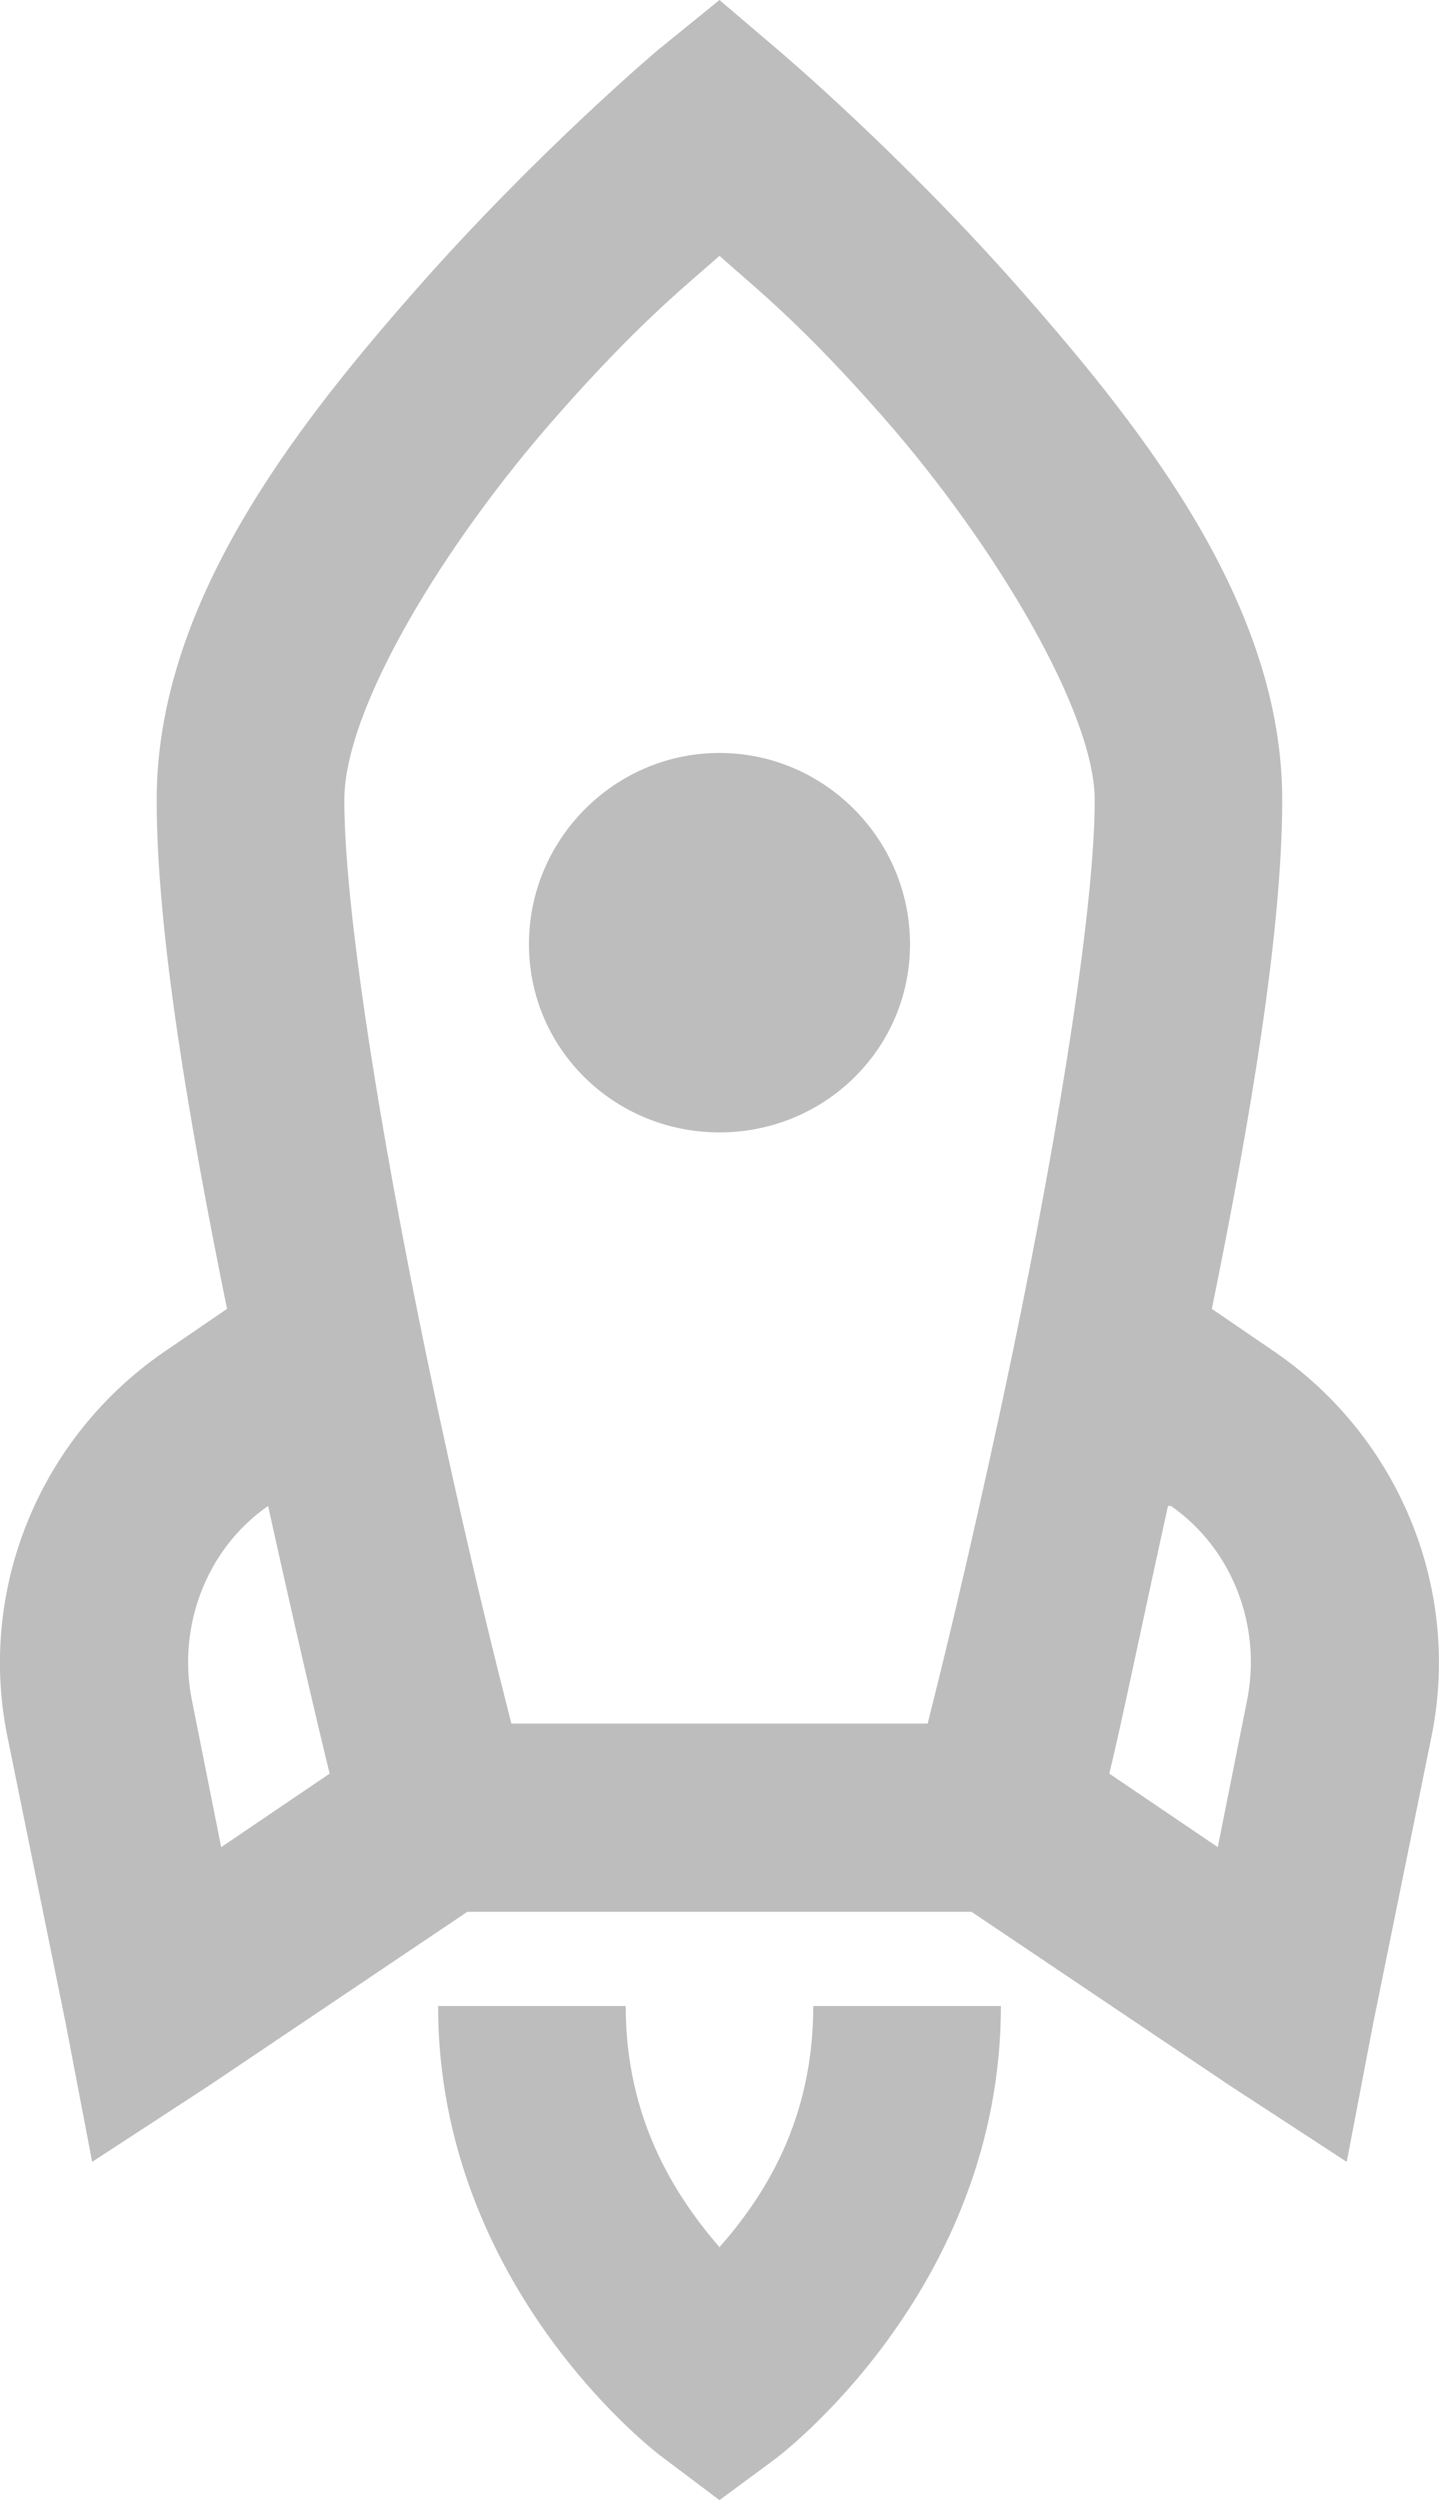 <?xml version="1.0" encoding="utf-8"?>
<!-- Generator: Adobe Illustrator 16.0.0, SVG Export Plug-In . SVG Version: 6.00 Build 0)  -->
<!DOCTYPE svg PUBLIC "-//W3C//DTD SVG 1.1//EN" "http://www.w3.org/Graphics/SVG/1.1/DTD/svg11.dtd">
<svg version="1.1" id="Слой_1" xmlns="http://www.w3.org/2000/svg" xmlns:xlink="http://www.w3.org/1999/xlink" x="0px" y="0px"
	 width="37.429px" height="65.011px" viewBox="0 0 37.429 65.011" enable-background="new 0 0 37.429 65.011" xml:space="preserve">
<g>
	<path fill="#BDBDBD" d="M18.714,0l-1.601,1.3c0,0-3.14,2.645-6.329,6.271c-3.188,3.627-6.708,8.173-6.709,13.232
		c0,3.466,0.849,8.403,1.83,13.231l-1.678,1.147c-3.192,2.218-4.804,6.121-4.041,9.942l1.524,7.496l0.687,3.595l3.05-1.989
		l6.709-4.513h13.113l6.71,4.513l3.05,1.989l0.687-3.595l1.524-7.496c0.764-3.821-0.849-7.725-4.041-9.942l-1.678-1.147
		c0.989-4.852,1.83-9.8,1.83-13.231c0.002-5.016-3.516-9.515-6.709-13.156C23.451,4.007,20.239,1.3,20.239,1.3L18.714,0z
		 M18.714,6.653c0.998,0.889,2.142,1.78,4.27,4.207c2.915,3.323,5.49,7.674,5.49,9.943c0,3.094-1.152,9.793-2.363,15.449
		c-0.998,4.655-1.661,7.279-1.982,8.566H13.301c-0.322-1.283-0.991-3.859-1.982-8.49c-1.206-5.636-2.363-12.342-2.363-15.525
		c0-2.382,2.587-6.642,5.489-9.943C16.578,8.434,17.73,7.521,18.714,6.653z M18.714,19.579c-2.725,0-4.956,2.238-4.956,4.972
		s2.231,4.895,4.956,4.895s4.956-2.161,4.956-4.895S21.439,19.579,18.714,19.579z M6.973,39.159c0.718,3.247,1.251,5.53,1.601,6.96
		l-2.821,1.912l-0.762-3.824C4.607,42.288,5.369,40.274,6.973,39.159z M30.38,39.159h0.076c1.604,1.115,2.365,3.129,1.982,5.048
		l-0.763,3.824l-2.821-1.912C29.201,44.687,29.667,42.388,30.38,39.159z M11.395,52.162c0,7.376,5.795,11.702,5.795,11.702
		l1.524,1.146l1.449-1.07c0,0,5.871-4.356,5.871-11.778h-4.881c0,3.004-1.293,4.963-2.439,6.271
		c-1.145-1.328-2.439-3.317-2.439-6.271H11.395z"/>
</g>
</svg>
